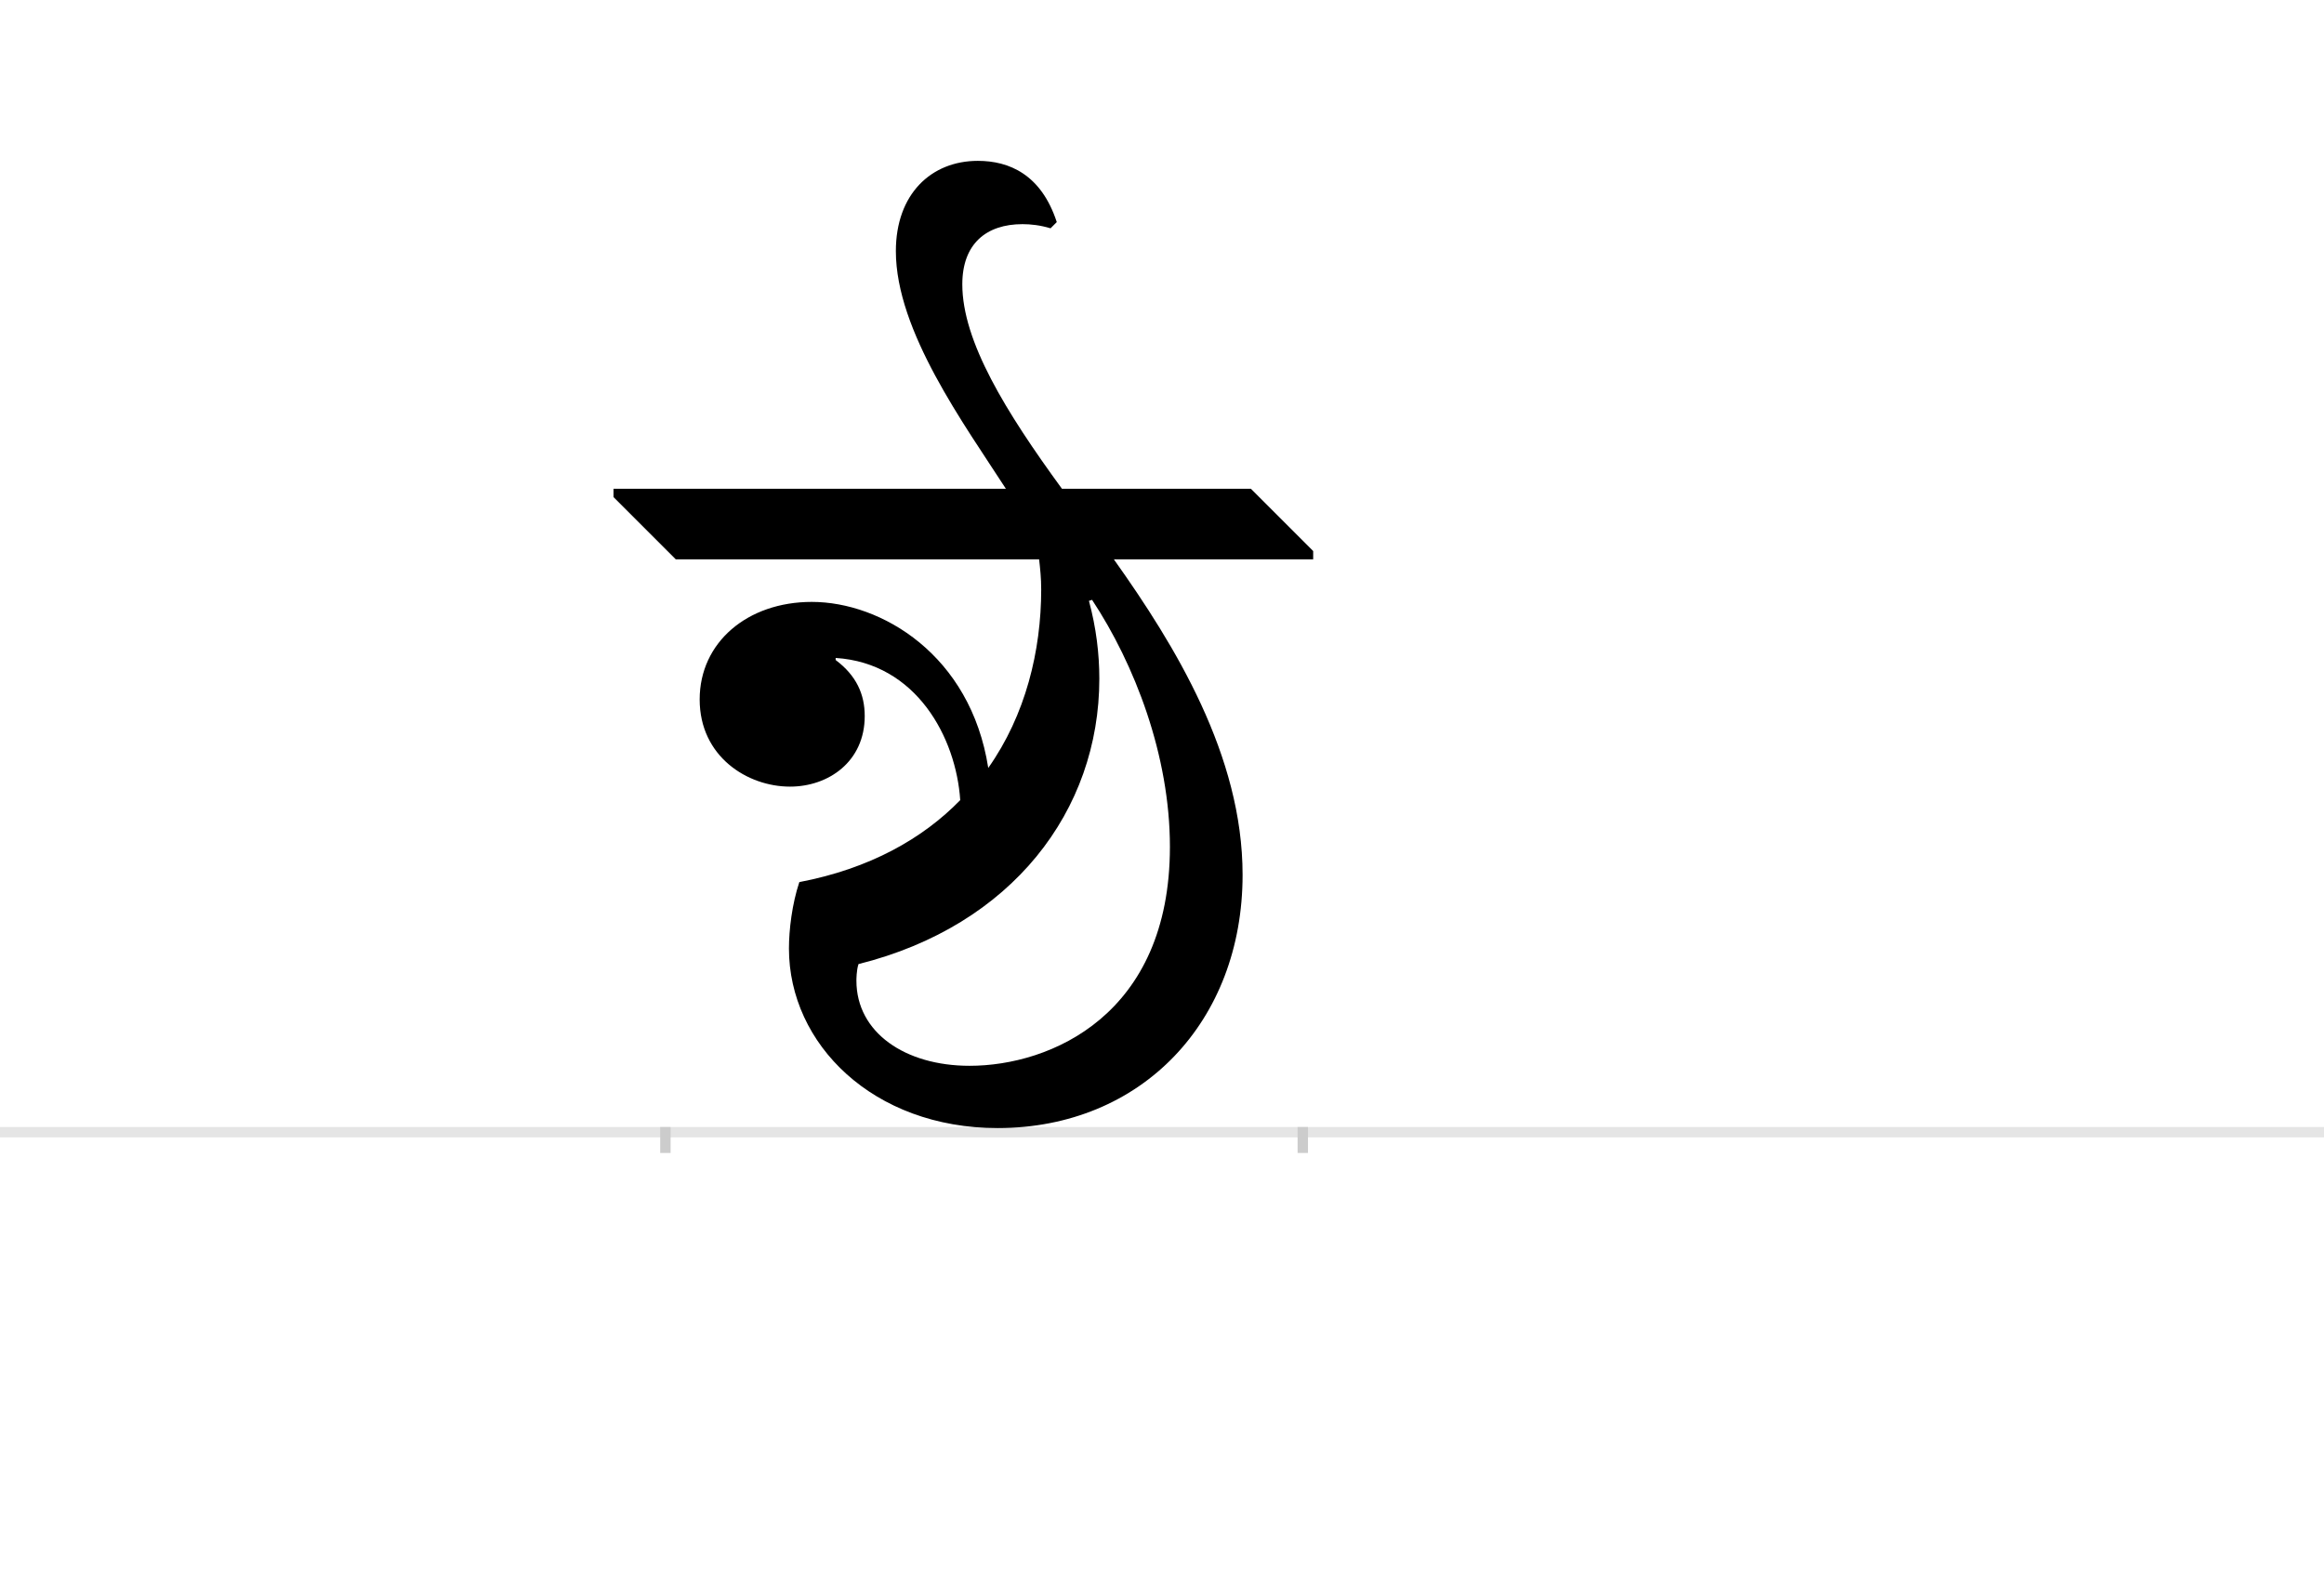 <?xml version="1.0" encoding="UTF-8"?>
<svg height="1521" version="1.1" width="2238.75" xmlns="http://www.w3.org/2000/svg" xmlns:xlink="http://www.w3.org/1999/xlink">
 <rect width="100%" height="100%" fill="#808080" stroke="none"/>
 <path d="M0,0 l2238.75,0 l0,1521 l-2238.75,0 Z M0,0" fill="rgb(255,255,255)" transform="matrix(1,0,0,-1,0,1521)"/>
 <path d="M0,0 l2238.75,0" fill="none" stroke="rgb(229,229,229)" stroke-width="10" transform="matrix(1,0,0,-1,0,1091)"/>
 <path d="M0,5 l0,-25" fill="none" stroke="rgb(204,204,204)" stroke-width="10" transform="matrix(1,0,0,-1,641,1091)"/>
 <path d="M0,5 l0,-25" fill="none" stroke="rgb(204,204,204)" stroke-width="10" transform="matrix(1,0,0,-1,1255,1091)"/>
 <path d="M377,877 c-15,46,-46,59,-76,59 c-45,0,-79,-32,-79,-87 c0,-77,66,-167,106,-229 l-378,0 l0,-8 l60,-60 l350,0 c1,-9,2,-18,2,-29 c0,-59,-15,-121,-51,-172 c-17,109,-103,160,-170,160 c-62,0,-108,-39,-108,-94 c0,-55,46,-84,87,-84 c37,0,72,24,72,68 c0,21,-8,39,-28,54 l0,2 c78,-5,116,-77,120,-137 c-36,-37,-87,-66,-155,-79 c-7,-21,-10,-46,-10,-64 c0,-92,81,-173,201,-173 c139,0,236,103,236,244 c0,115,-65,221,-124,304 l192,0 l0,8 l-60,60 l-182,0 c-54,74,-96,142,-96,197 c0,39,23,58,58,58 c8,0,17,-1,27,-4 Z M411,513 c41,-62,75,-150,75,-238 c0,-162,-115,-211,-193,-211 c-62,0,-109,32,-109,82 c0,1,0,10,2,16 c148,37,232,148,232,275 c0,24,-3,49,-10,75 Z M411,513" fill="rgb(0,0,0)" transform="matrix(1,0,0,-1,641,1091)"/>
</svg>